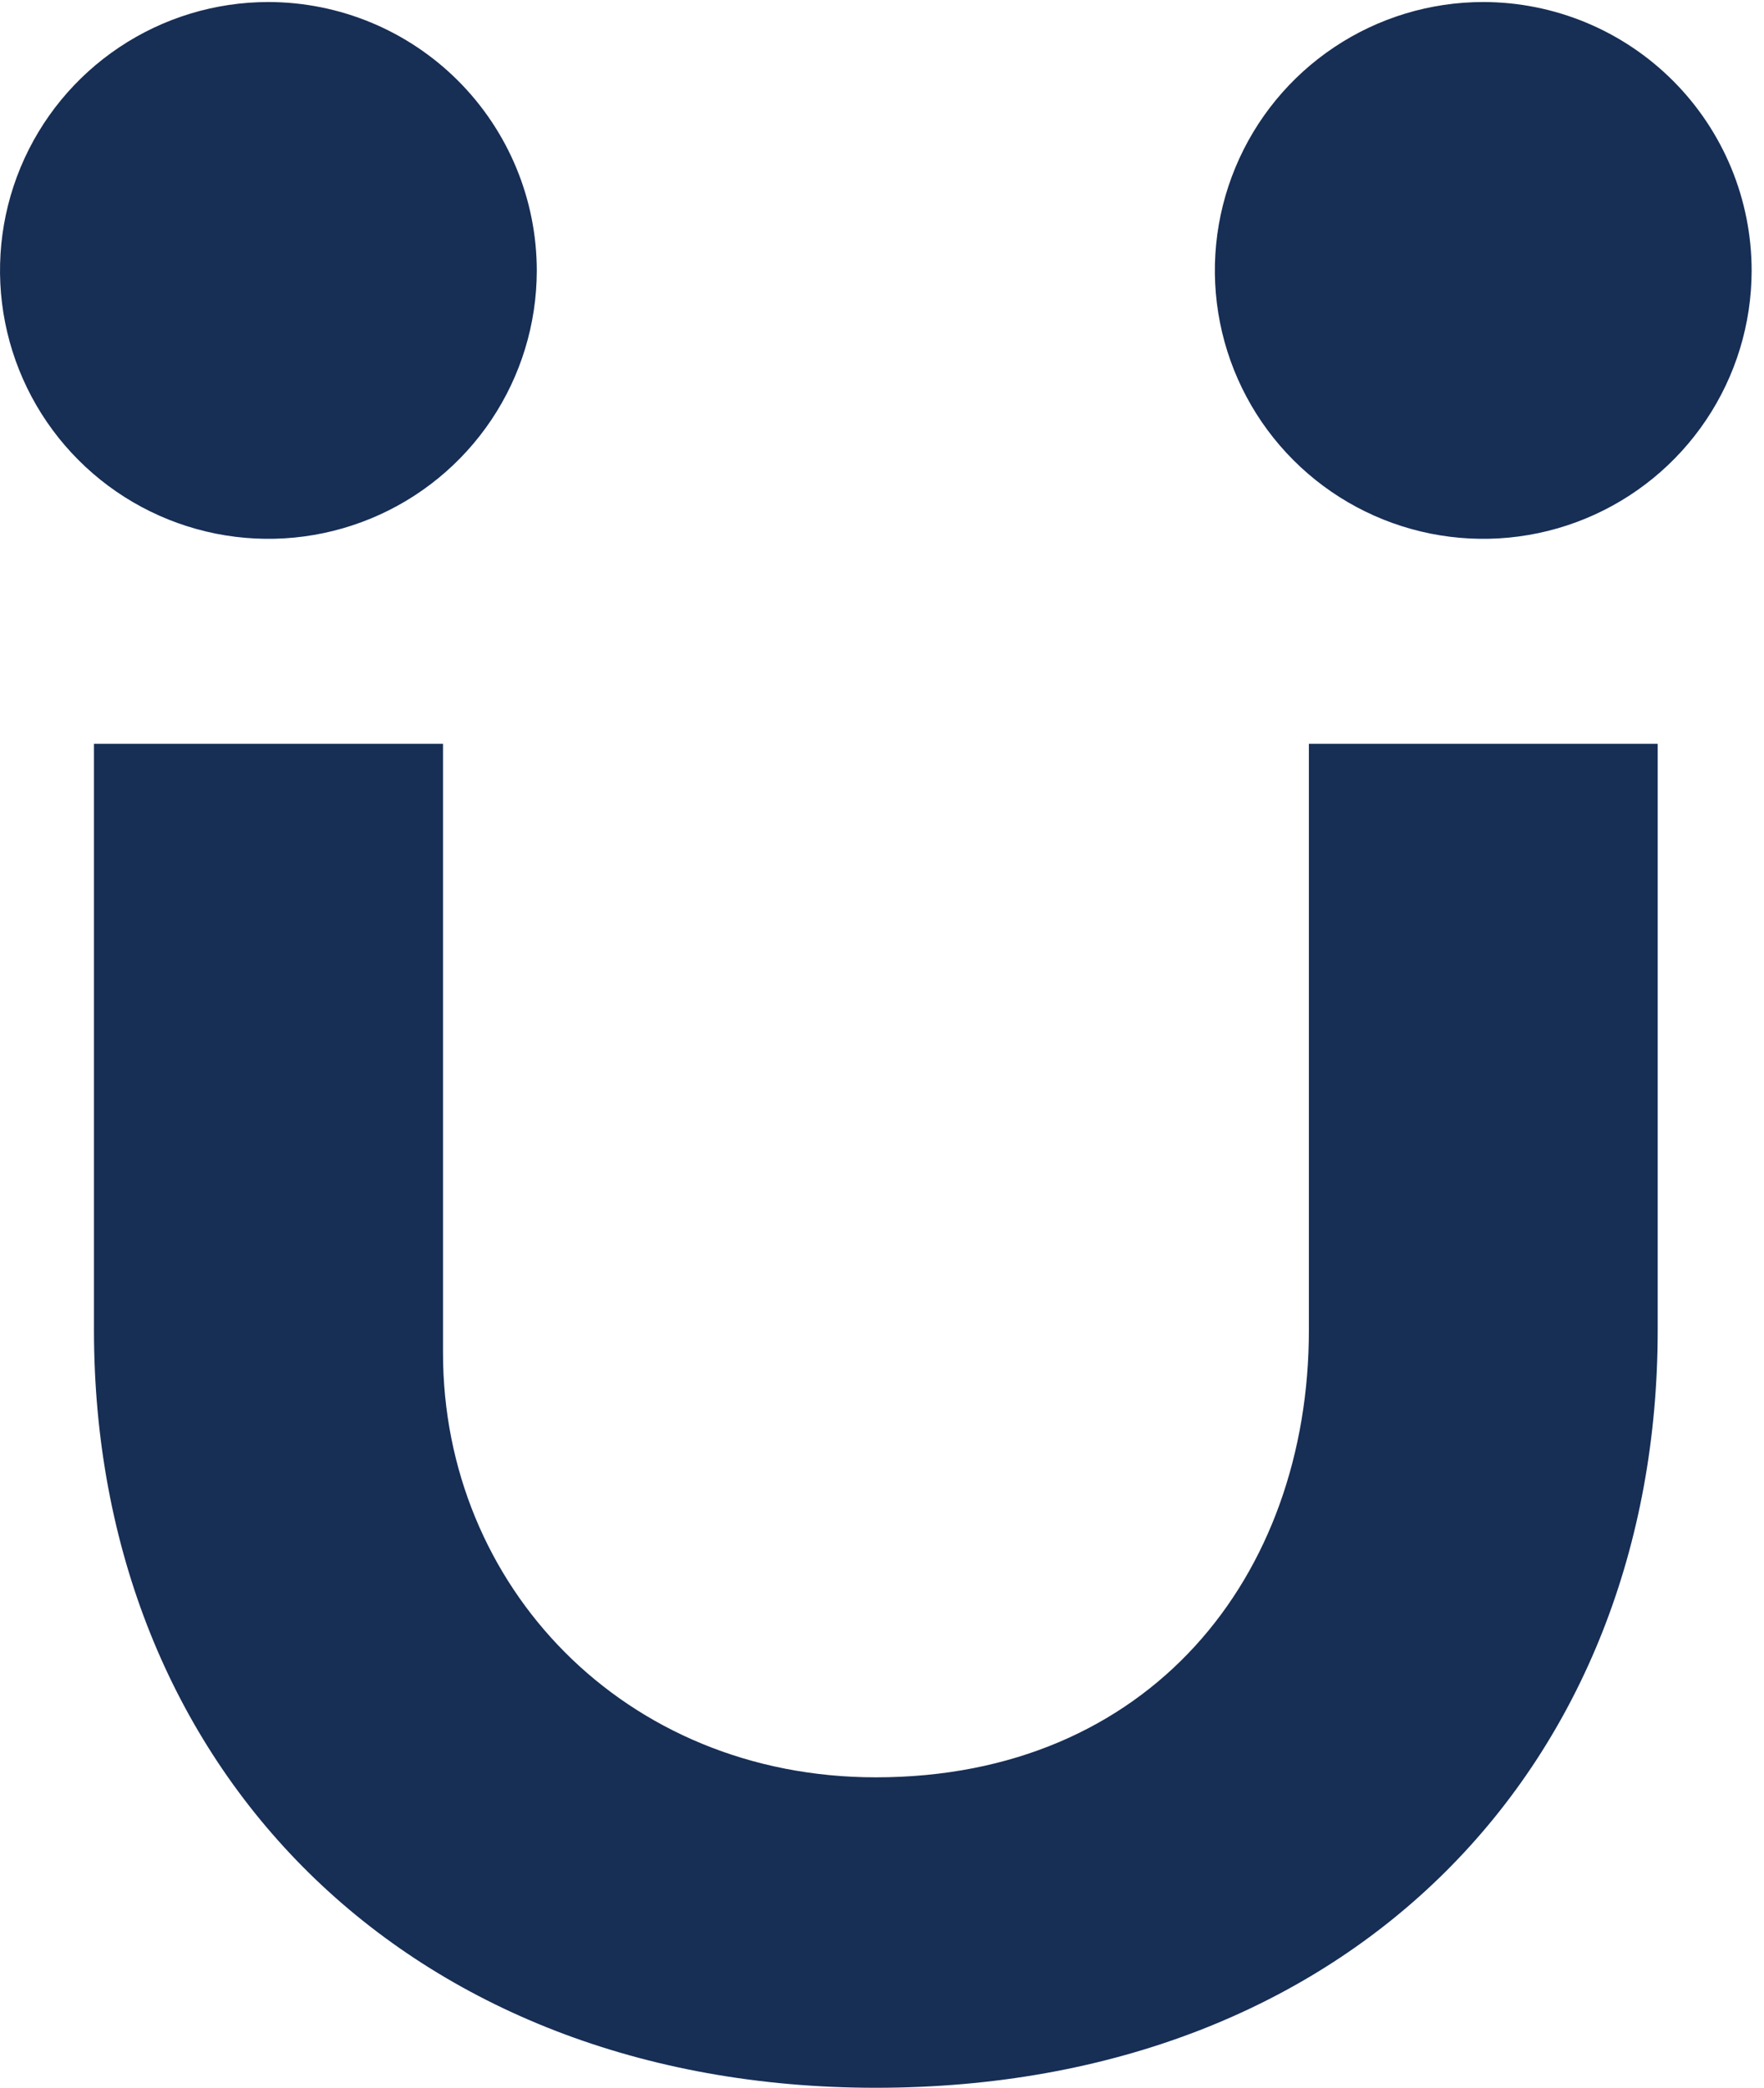 <svg width="109" height="129" viewBox="0 0 109 129" fill="none" xmlns="http://www.w3.org/2000/svg">
<path d="M108.236 16.739C108.23 20.018 107.253 23.221 105.427 25.944C103.601 28.668 101.009 30.789 97.978 32.039C94.947 33.29 91.614 33.614 88.399 32.971C85.184 32.327 82.231 30.746 79.915 28.425C77.599 26.105 76.022 23.149 75.385 19.933C74.747 16.717 75.078 13.384 76.334 10.356C77.59 7.327 79.715 4.739 82.442 2.918C85.168 1.097 88.374 0.125 91.652 0.125C96.055 0.129 100.275 1.882 103.385 4.998C106.495 8.113 108.24 12.337 108.236 16.739Z" fill="#172E55"/>
<path d="M33.169 16.739C33.163 20.018 32.185 23.221 30.36 25.944C28.534 28.668 25.942 30.789 22.911 32.039C19.88 33.29 16.546 33.614 13.331 32.971C10.116 32.327 7.164 30.746 4.848 28.425C2.531 26.105 0.955 23.149 0.317 19.933C-0.32 16.717 0.01 13.384 1.266 10.356C2.522 7.327 4.648 4.739 7.375 2.918C10.101 1.097 13.306 0.125 16.585 0.125C20.987 0.131 25.206 1.884 28.316 5C31.425 8.115 33.171 12.337 33.169 16.739Z" fill="#172E55"/>
<path d="M80.878 45.96V82.184C80.878 97.403 71.041 109.817 54.119 109.817C38.57 109.817 27.374 97.979 27.374 83.594V45.96H5.807V82.184C5.807 109.261 25.183 128.999 54.119 128.999C83.609 128.999 102.431 108.969 102.431 82.184V45.96H80.878Z" fill="#172E55"/>
</svg>
